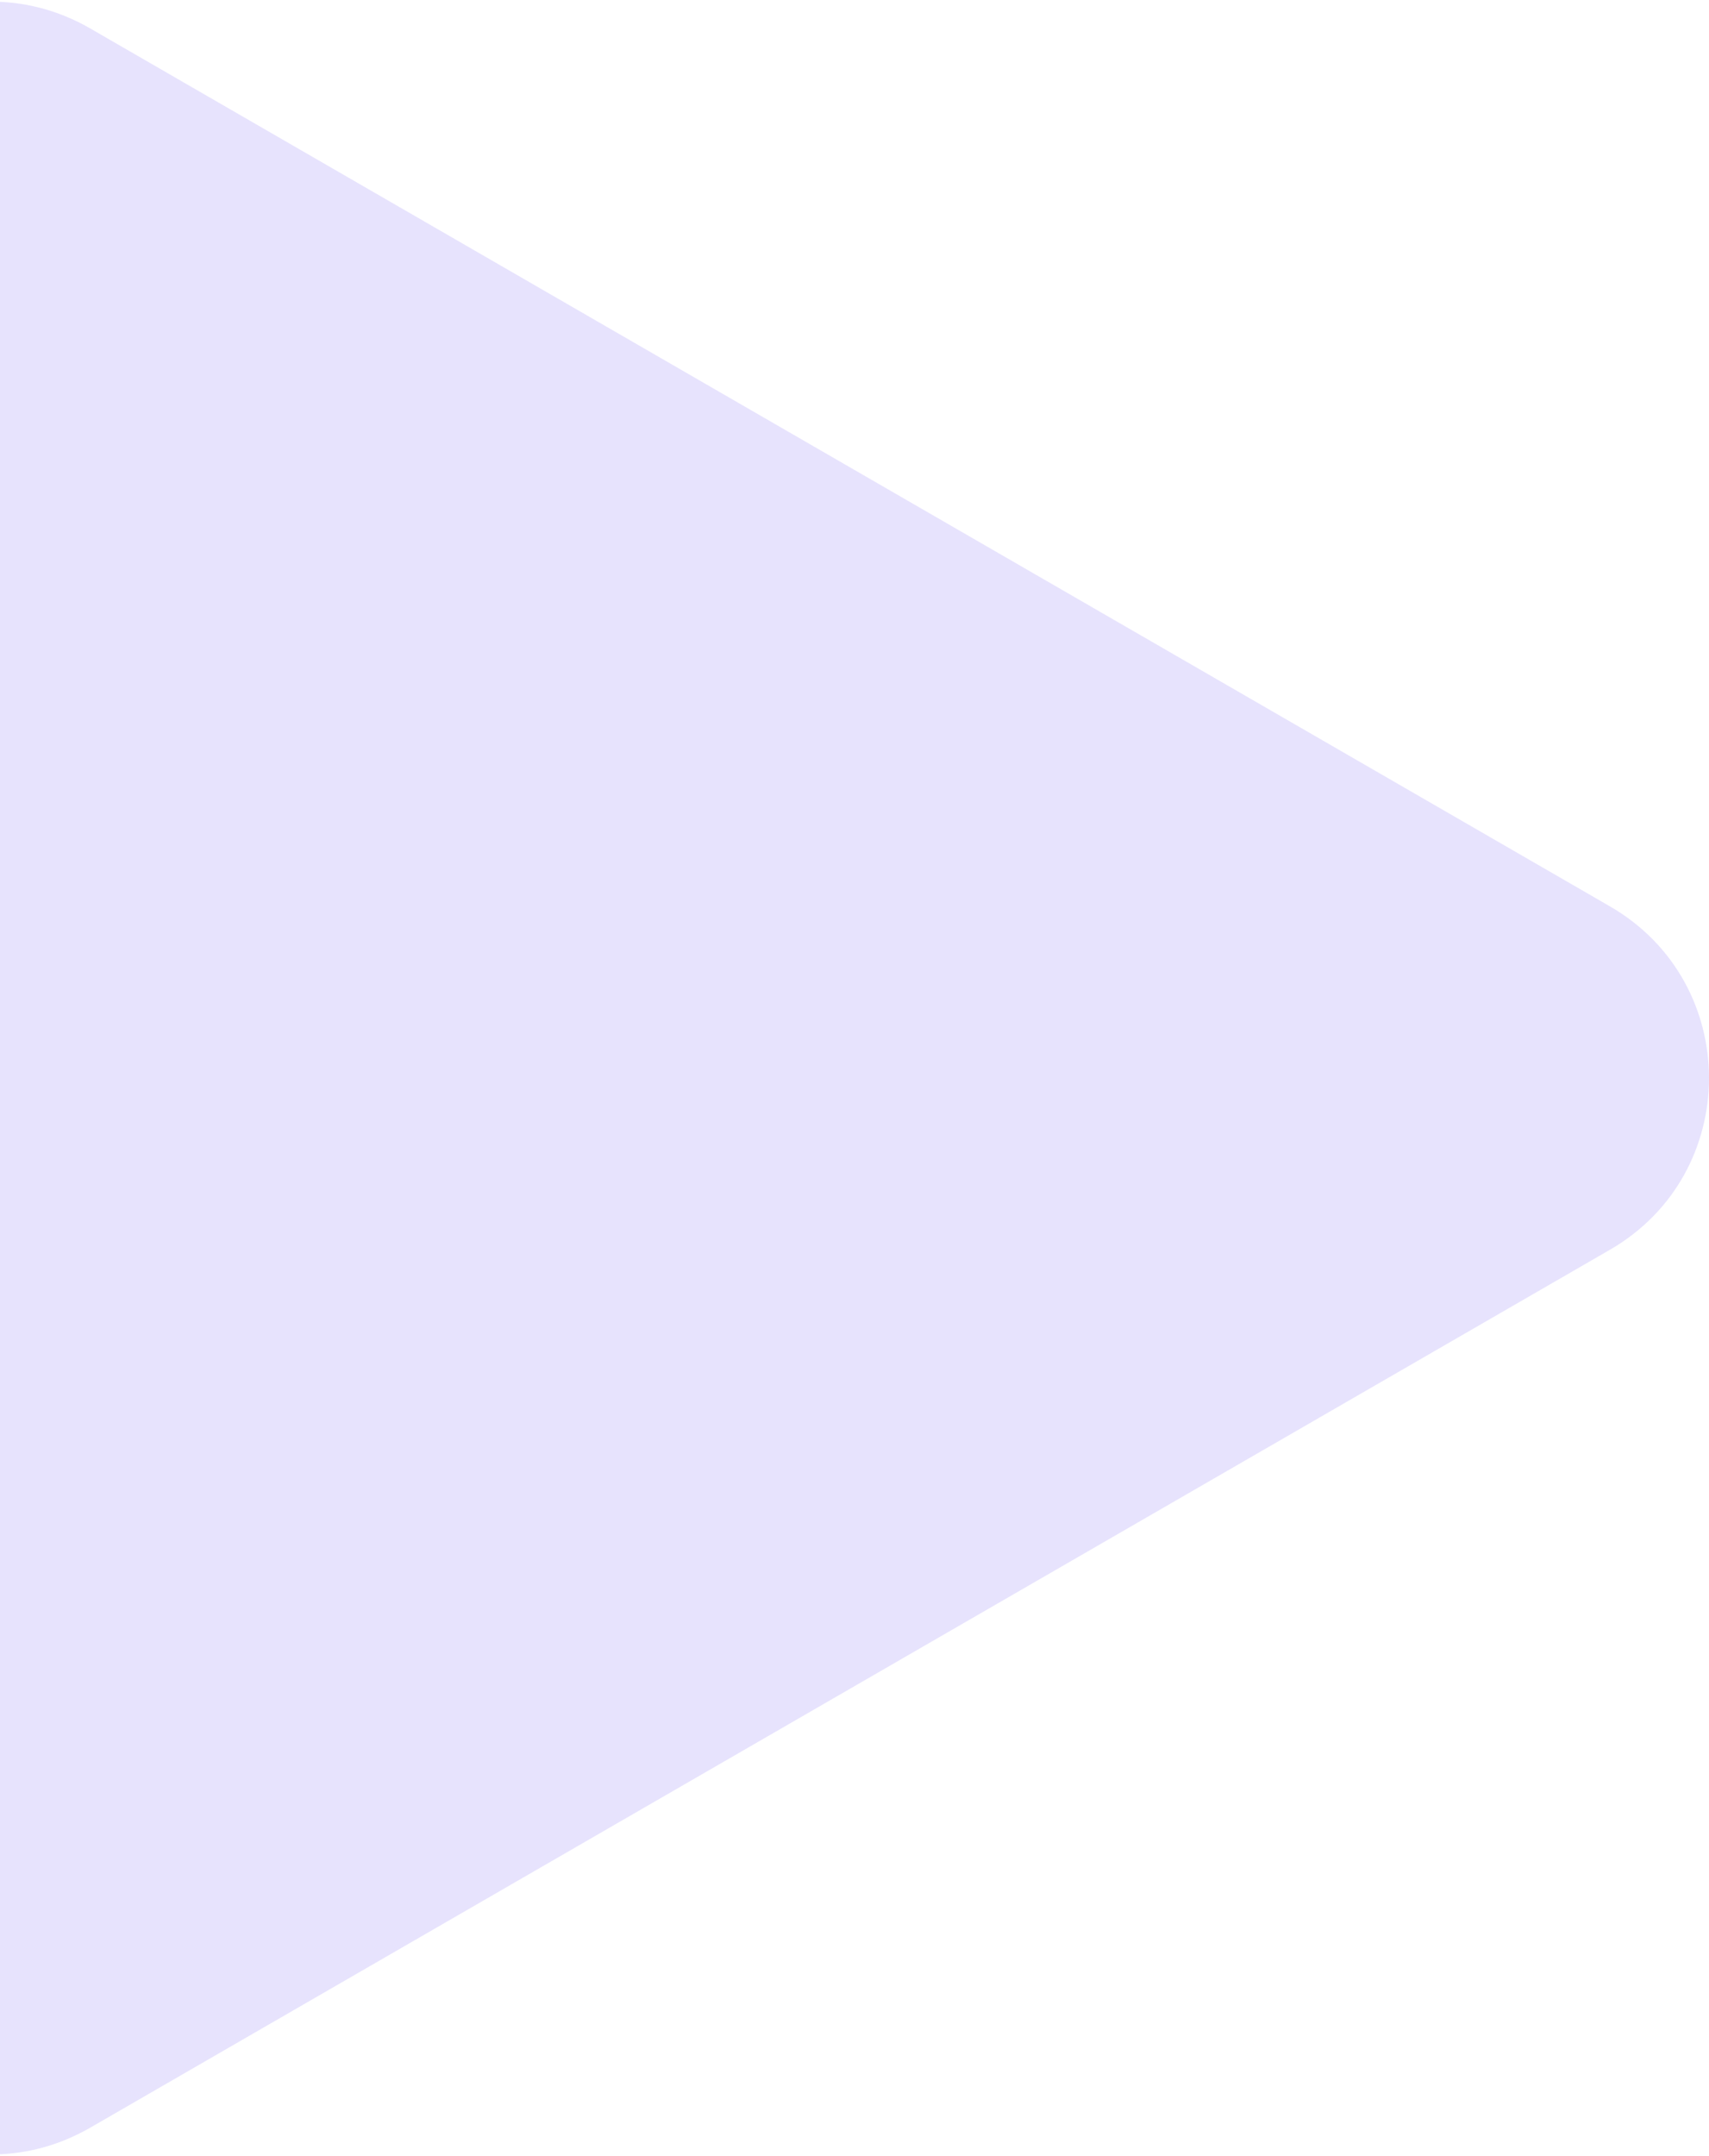 <svg width="690" height="870" viewBox="0 0 690 870" fill="none" xmlns="http://www.w3.org/2000/svg">
<path d="M650 365.718C703.333 396.51 703.333 473.49 650 504.282L36.5 858.486C-16.833 889.278 -83.5 850.788 -83.5 789.204L-83.5 80.796C-83.5 19.212 -16.833 -19.279 36.5 11.514L650 365.718Z" fill="#AFA1F9" fill-opacity="0.3"/>
</svg>
